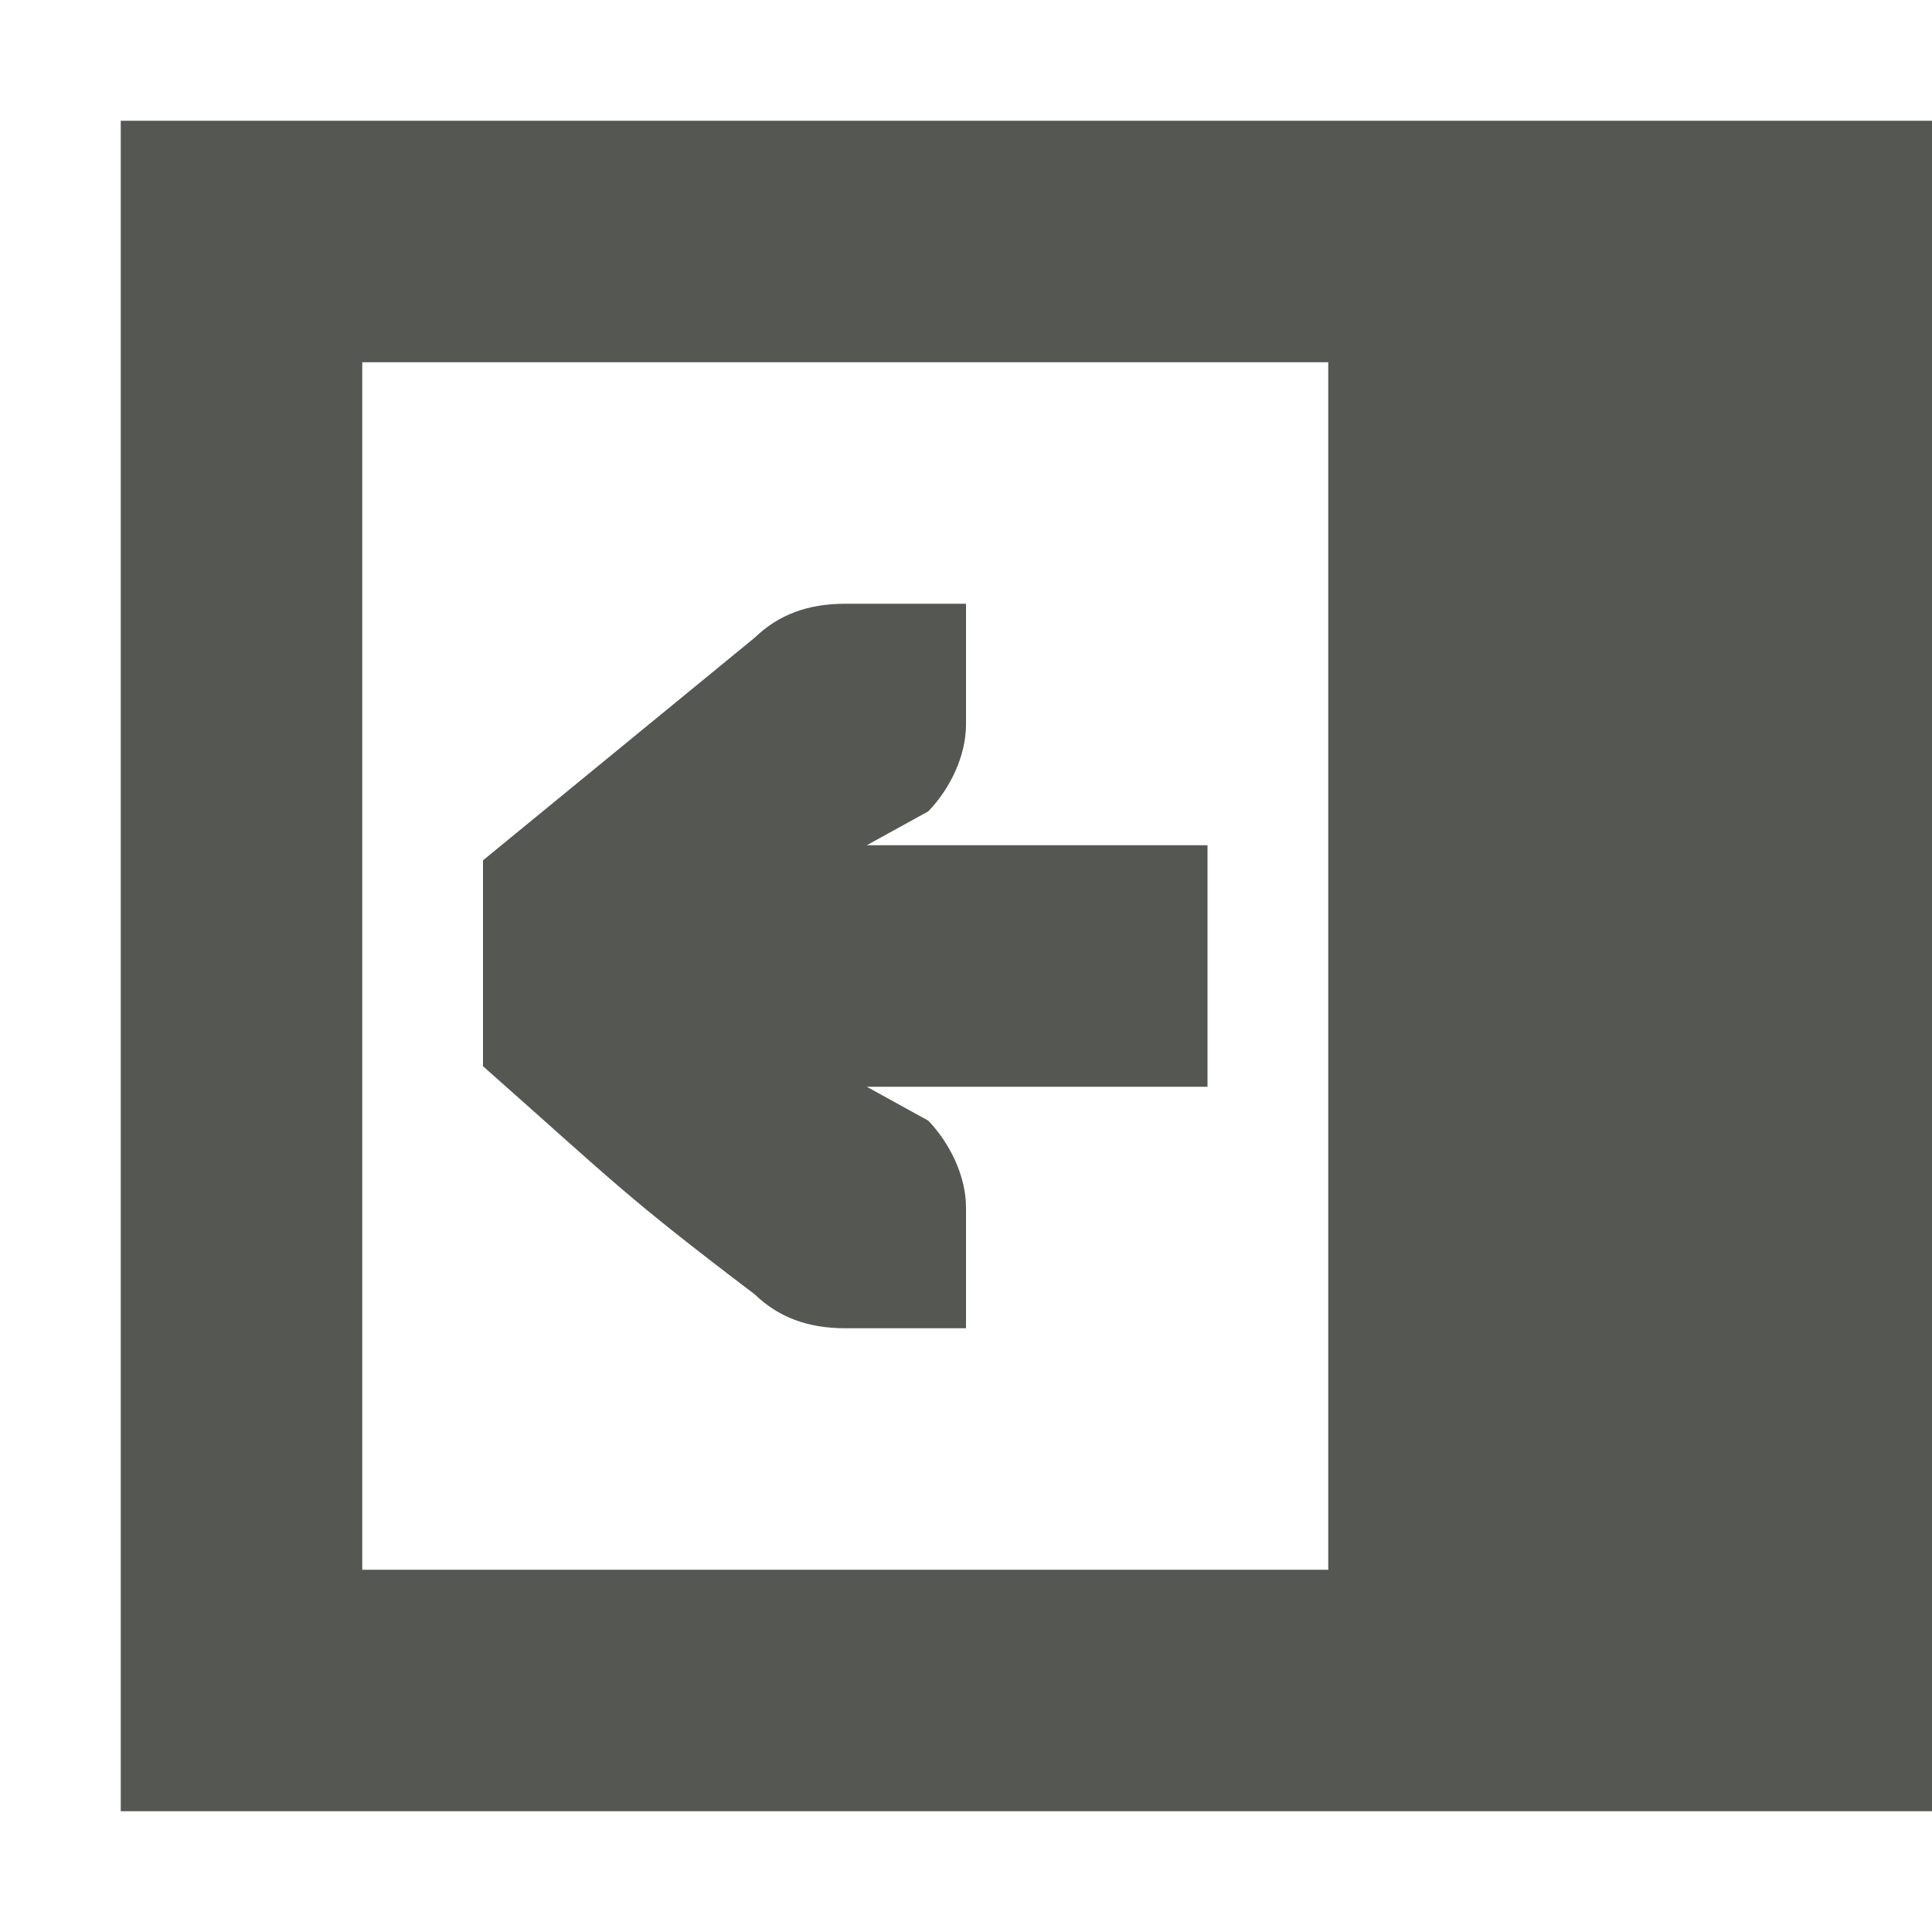 <svg viewBox="0 0 16 16" xmlns="http://www.w3.org/2000/svg"><path d="m1 1v14h15v-14zm2 2h8v10h-8zm4 2c-.309 0-.552.09-.75.281l-2.25 1.844v1.705c1.083.958 1.167 1.068 2.25 1.889.198.191.441.281.75.281h.586.414v-1c0-.257-.13-.528-.312-.719l-.51-.281h2.822v-2h-2.822l.51-.281c.183-.19.312-.462.312-.719v-1h-.414z" fill="#555753"/></svg>